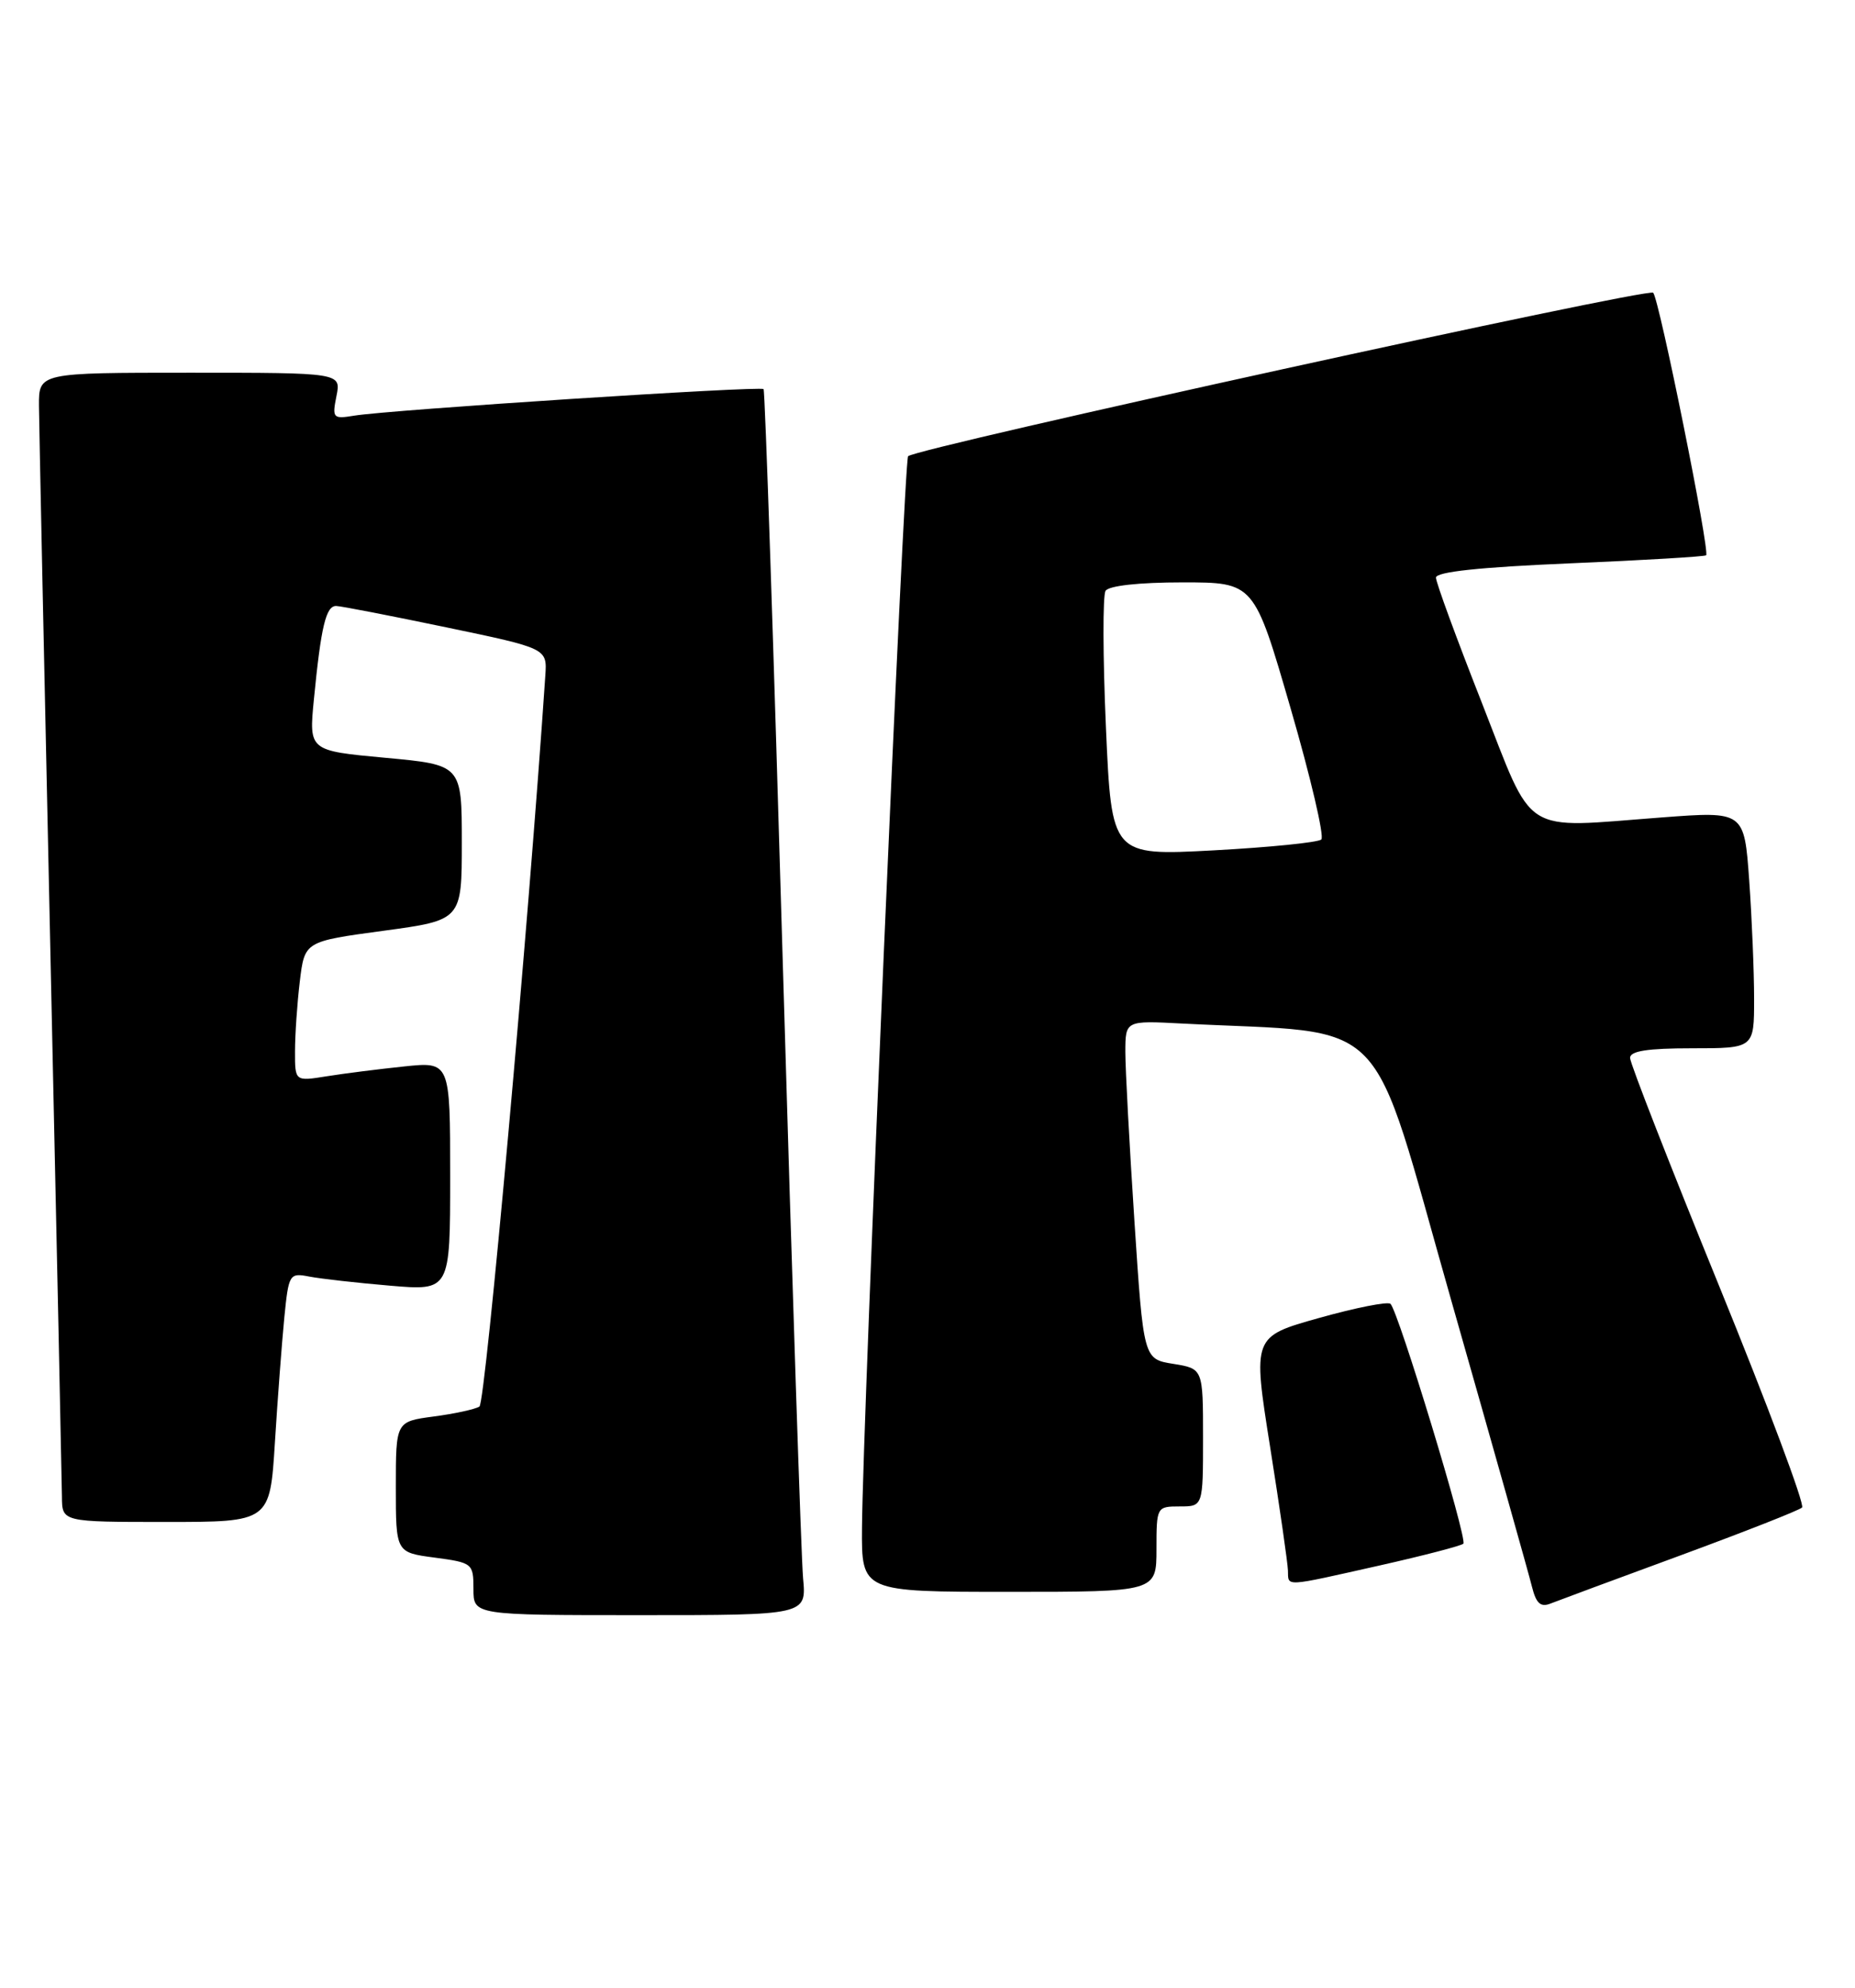 <?xml version="1.0" encoding="UTF-8" standalone="no"?>
<!DOCTYPE svg PUBLIC "-//W3C//DTD SVG 1.1//EN" "http://www.w3.org/Graphics/SVG/1.1/DTD/svg11.dtd" >
<svg xmlns="http://www.w3.org/2000/svg" xmlns:xlink="http://www.w3.org/1999/xlink" version="1.1" viewBox="0 0 239 256">
 <g >
 <path fill="currentColor"
d=" M 103.47 203.25 C 103.23 200.64 102.06 165.20 100.87 124.50 C 99.69 83.80 98.57 50.32 98.38 50.11 C 98.02 49.68 50.18 52.78 45.63 53.53 C 42.90 53.98 42.78 53.85 43.35 51.00 C 43.95 48.00 43.95 48.00 24.48 48.00 C 5.00 48.00 5.00 48.00 5.02 52.25 C 5.04 54.59 5.70 86.42 6.50 123.00 C 7.30 159.57 7.96 190.96 7.98 192.75 C 8.00 196.00 8.00 196.00 21.39 196.00 C 34.78 196.00 34.78 196.00 35.42 185.75 C 35.77 180.11 36.32 172.89 36.63 169.69 C 37.19 164.06 37.29 163.90 39.85 164.40 C 41.31 164.68 45.99 165.21 50.25 165.57 C 58.00 166.23 58.00 166.23 58.00 151.48 C 58.00 136.72 58.00 136.72 52.06 137.34 C 48.80 137.68 44.30 138.25 42.06 138.61 C 38.00 139.26 38.00 139.26 38.01 135.38 C 38.01 133.25 38.29 129.19 38.63 126.37 C 39.25 121.24 39.25 121.24 49.38 119.87 C 59.50 118.50 59.50 118.50 59.50 108.50 C 59.50 98.50 59.50 98.50 49.65 97.59 C 39.80 96.68 39.80 96.68 40.44 90.09 C 41.36 80.66 42.00 77.99 43.33 78.04 C 43.97 78.06 50.35 79.30 57.50 80.79 C 70.50 83.50 70.50 83.50 70.26 87.00 C 68.09 119.26 62.55 180.65 61.77 181.14 C 61.21 181.49 58.55 182.07 55.87 182.42 C 51.00 183.07 51.00 183.07 51.00 191.50 C 51.00 199.93 51.00 199.93 56.00 200.59 C 60.88 201.24 61.00 201.34 61.00 204.63 C 61.00 208.00 61.00 208.00 82.45 208.00 C 103.91 208.00 103.91 208.00 103.47 203.25 Z  M 216.50 200.31 C 224.75 197.27 231.81 194.50 232.18 194.14 C 232.56 193.79 227.73 180.90 221.45 165.50 C 215.17 150.10 210.03 136.94 210.02 136.25 C 210.00 135.35 212.26 135.00 218.00 135.00 C 226.00 135.00 226.00 135.00 226.00 128.65 C 226.00 125.16 225.72 118.29 225.37 113.39 C 224.73 104.47 224.73 104.47 214.12 105.27 C 195.77 106.65 197.76 107.92 190.92 90.50 C 187.67 82.25 185.01 75.00 185.01 74.39 C 185.00 73.64 190.69 73.04 202.25 72.55 C 211.74 72.15 219.64 71.68 219.82 71.51 C 220.33 71.01 213.79 38.59 213.00 37.70 C 212.39 37.00 118.36 57.63 117.00 58.75 C 116.48 59.19 111.17 182.49 111.06 196.75 C 111.00 205.00 111.00 205.00 130.00 205.00 C 149.00 205.00 149.00 205.00 149.00 199.50 C 149.00 194.06 149.03 194.00 152.00 194.00 C 155.00 194.00 155.00 194.00 155.00 185.13 C 155.00 176.26 155.00 176.26 151.17 175.64 C 147.33 175.03 147.33 175.03 146.16 157.26 C 145.52 147.49 144.99 137.69 144.99 135.47 C 145.00 131.43 145.00 131.43 152.25 131.81 C 179.63 133.22 176.22 129.73 186.99 167.50 C 192.32 186.20 197.00 202.78 197.38 204.34 C 197.92 206.50 198.49 207.02 199.79 206.50 C 200.73 206.13 208.25 203.34 216.50 200.31 Z  M 177.77 201.60 C 183.42 200.33 188.26 199.07 188.54 198.80 C 189.10 198.24 180.15 168.82 179.15 167.91 C 178.79 167.59 174.65 168.41 169.95 169.73 C 161.39 172.13 161.39 172.13 163.64 186.32 C 164.88 194.12 165.91 201.29 165.94 202.25 C 166.01 204.37 165.24 204.41 177.77 201.60 Z  M 142.49 93.70 C 142.09 84.62 142.07 76.70 142.44 76.09 C 142.85 75.43 146.74 75.00 152.35 75.00 C 161.58 75.00 161.58 75.00 166.28 91.21 C 168.87 100.12 170.65 107.73 170.24 108.11 C 169.83 108.49 163.59 109.12 156.36 109.51 C 143.22 110.21 143.22 110.21 142.49 93.70 Z "/>
</g>
</svg>